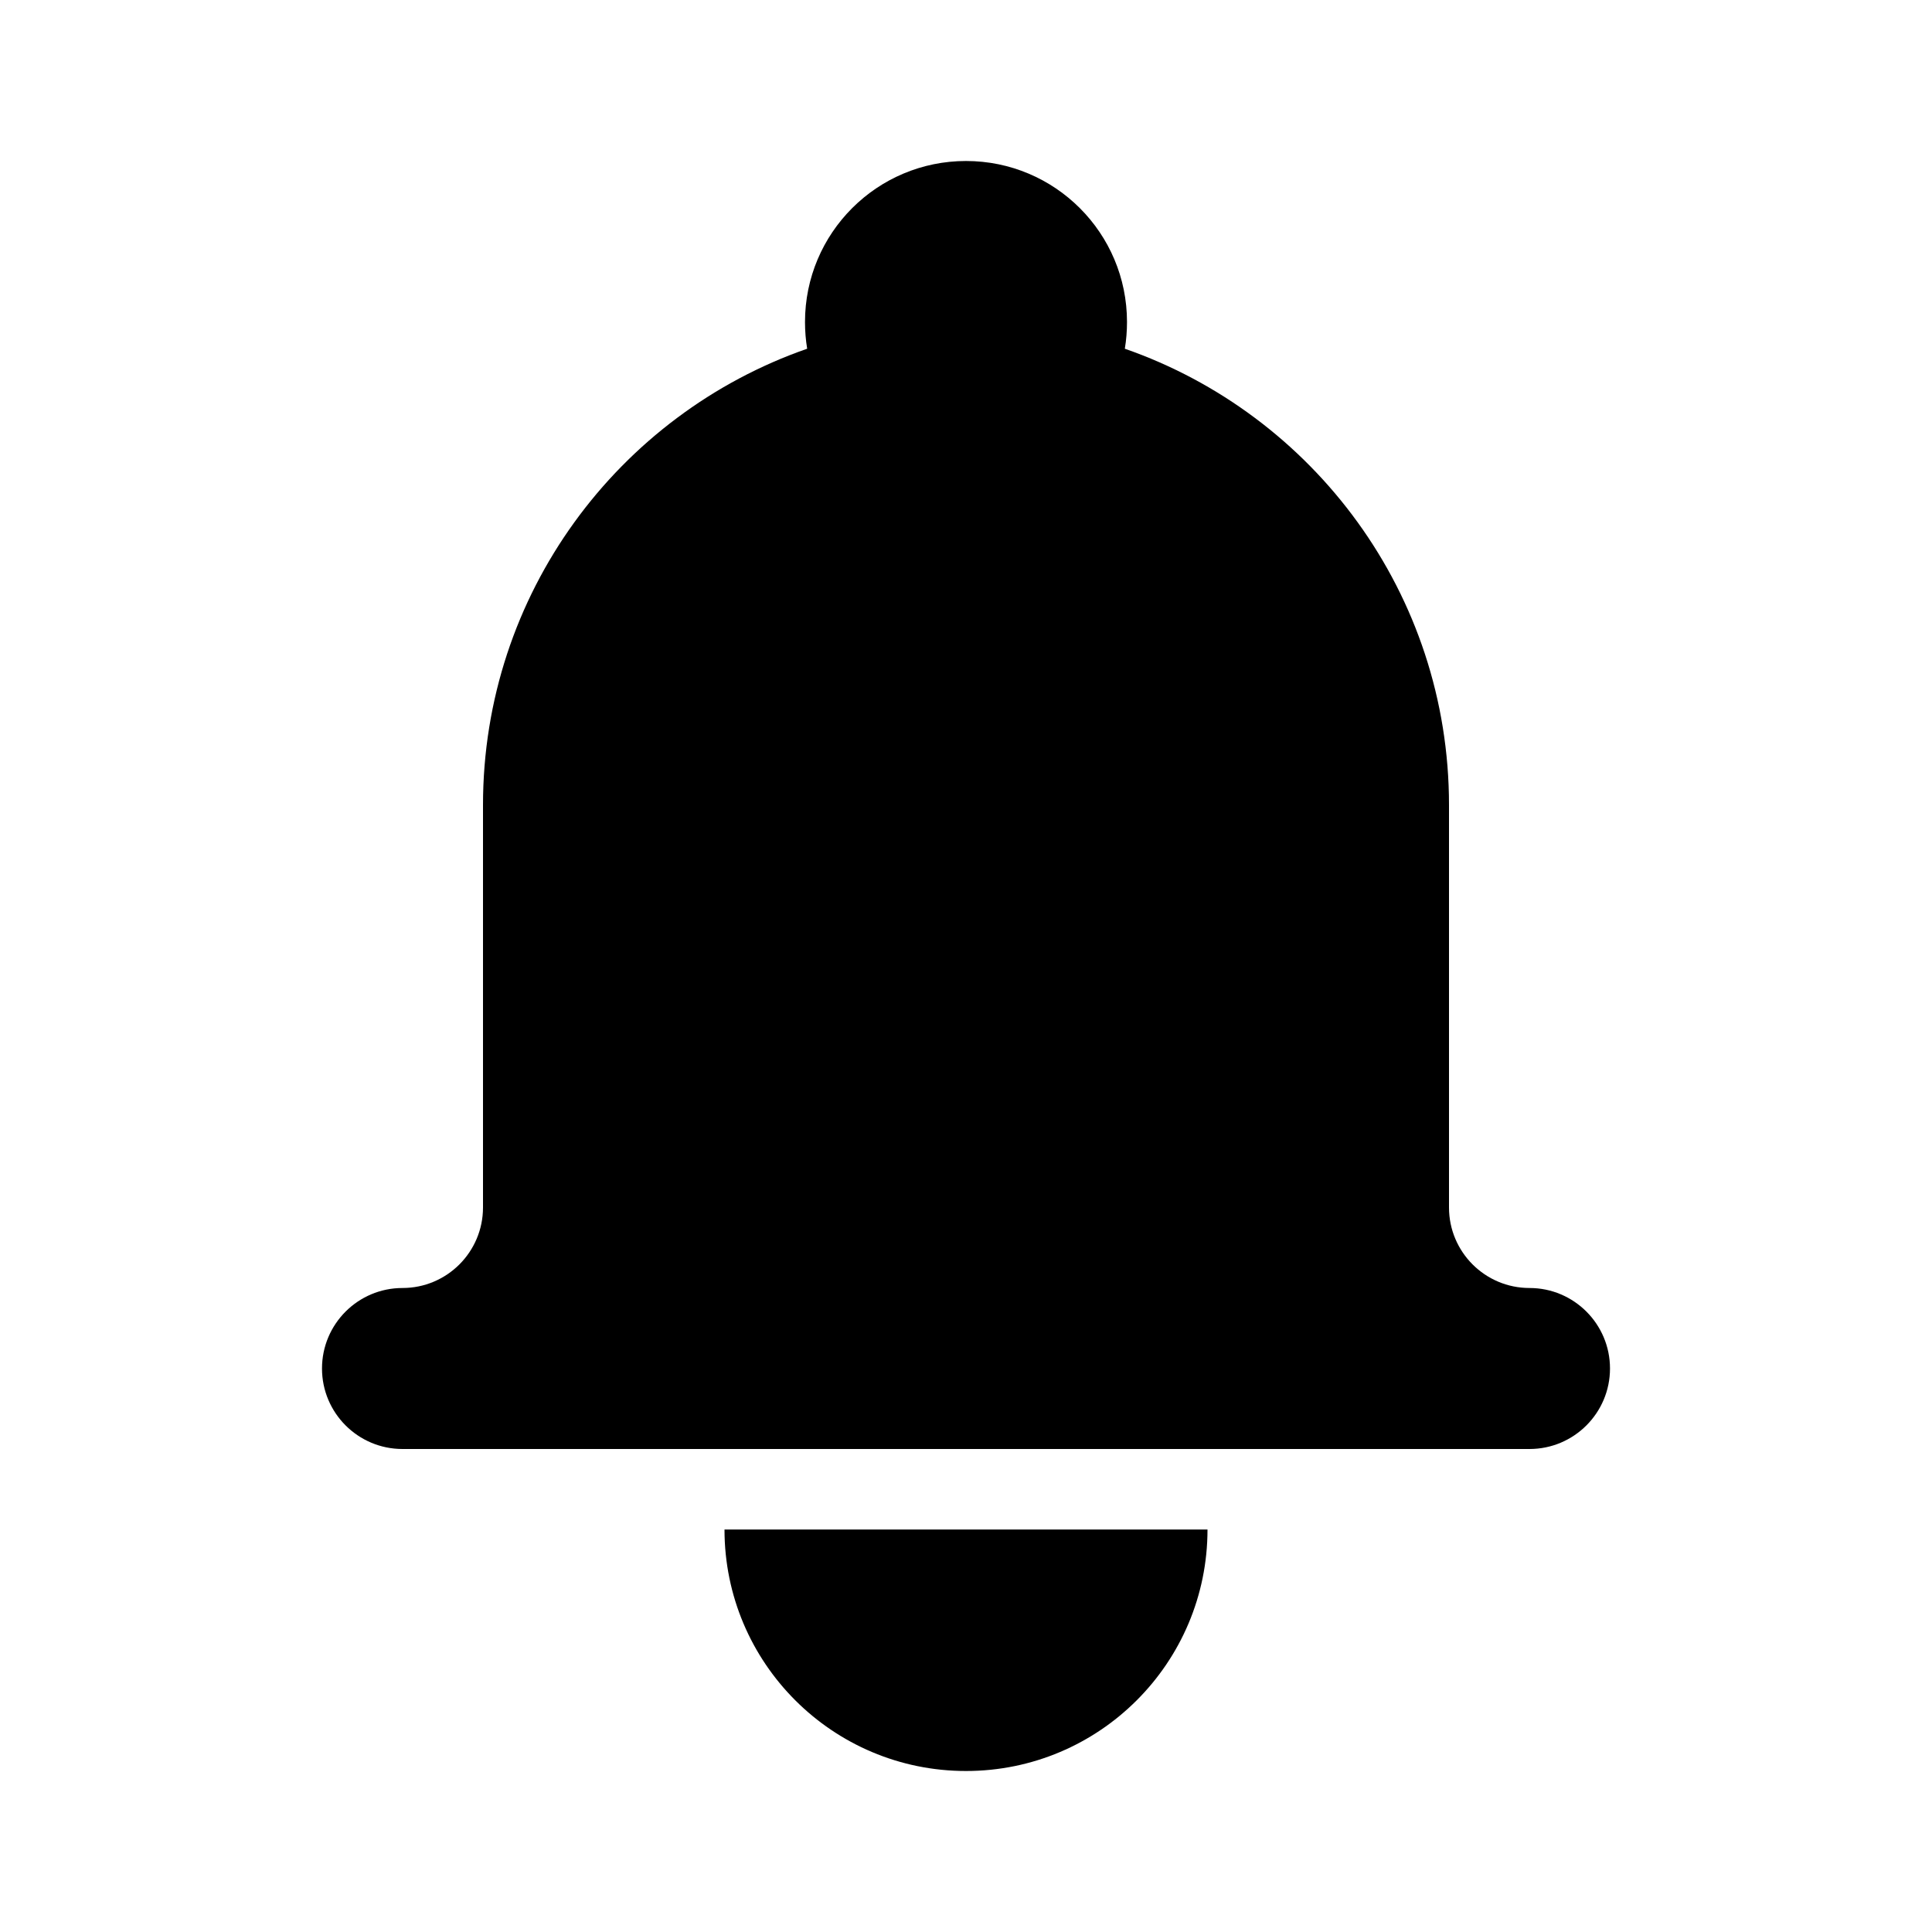 <svg xmlns="http://www.w3.org/2000/svg" width="24" height="24" viewBox="0 0 24 24">
  <path d="M15,16 L1,16 C0.448,16 6.76353751e-17,15.552 0,15 C-6.76353751e-17,14.448 0.448,14 1,14 C1.552,14 2,13.552 2,13 L2,8 C2,5.377 3.683,3.148 6.027,2.332 C6.009,2.224 6,2.113 6,2 C6,0.895 6.895,0 8,0 C9.105,0 10,0.895 10,2 C10,2.113 9.991,2.224 9.973,2.332 C12.317,3.148 14,5.377 14,8 L14,13 C14,13.552 14.448,14 15,14 C15.552,14 16,14.448 16,15 C16,15.552 15.552,16 15,16 Z M11,17 C11,18.657 9.657,20 8,20 C6.343,20 5,18.657 5,17 L11,17 L11,17 Z" transform="translate(4 2)"/>
</svg>
